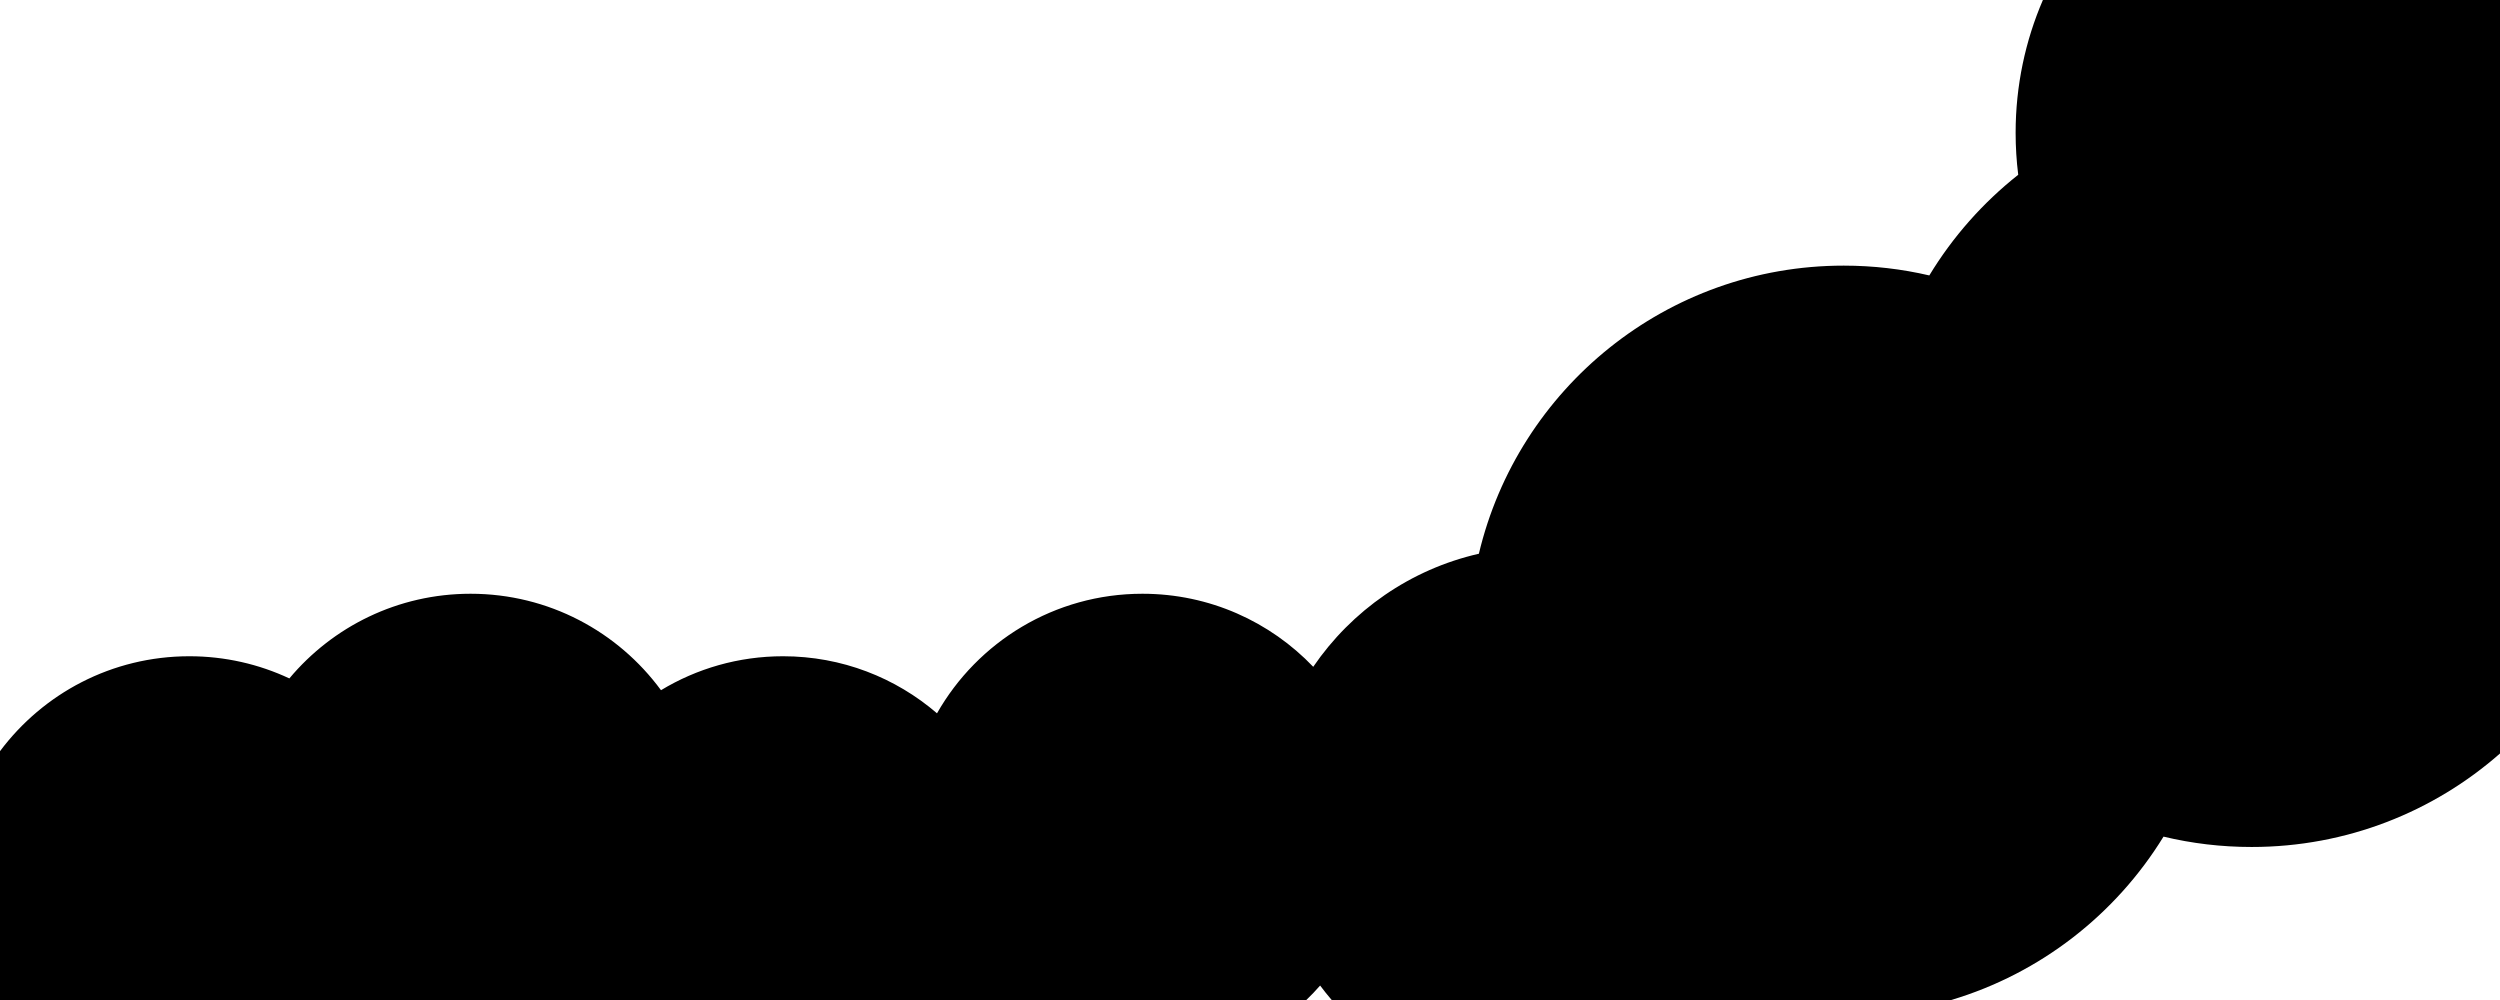 <svg viewBox="0 0 160 64">
	<path d="M130.746 0H160V48.223C155.757 51.949 150.194 54.207 144.104 54.207C142.162 54.207 140.274 53.978 138.465 53.544C135.409 58.519 130.59 62.294 124.878 64H85.229C84.972 63.7 84.725 63.392 84.488 63.075C84.207 63.395 83.912 63.704 83.605 64H0V48.076C2.756 44.388 7.157 42 12.116 42C14.405 42 16.575 42.509 18.519 43.419C21.292 40.107 25.458 38 30.116 38C35.118 38 39.552 40.429 42.304 44.173C44.583 42.794 47.257 42 50.116 42C53.88 42 57.322 43.376 59.968 45.652C62.568 41.082 67.482 38 73.116 38C77.415 38 81.295 39.795 84.047 42.676C86.504 39.077 90.264 36.438 94.648 35.439C97.156 24.866 106.659 17 118 17C119.884 17 121.717 17.217 123.476 17.628C124.975 15.154 126.907 12.972 129.166 11.185C129.056 10.306 129 9.409 129 8.5C129 5.481 129.622 2.607 130.746 0Z" />
</svg>
